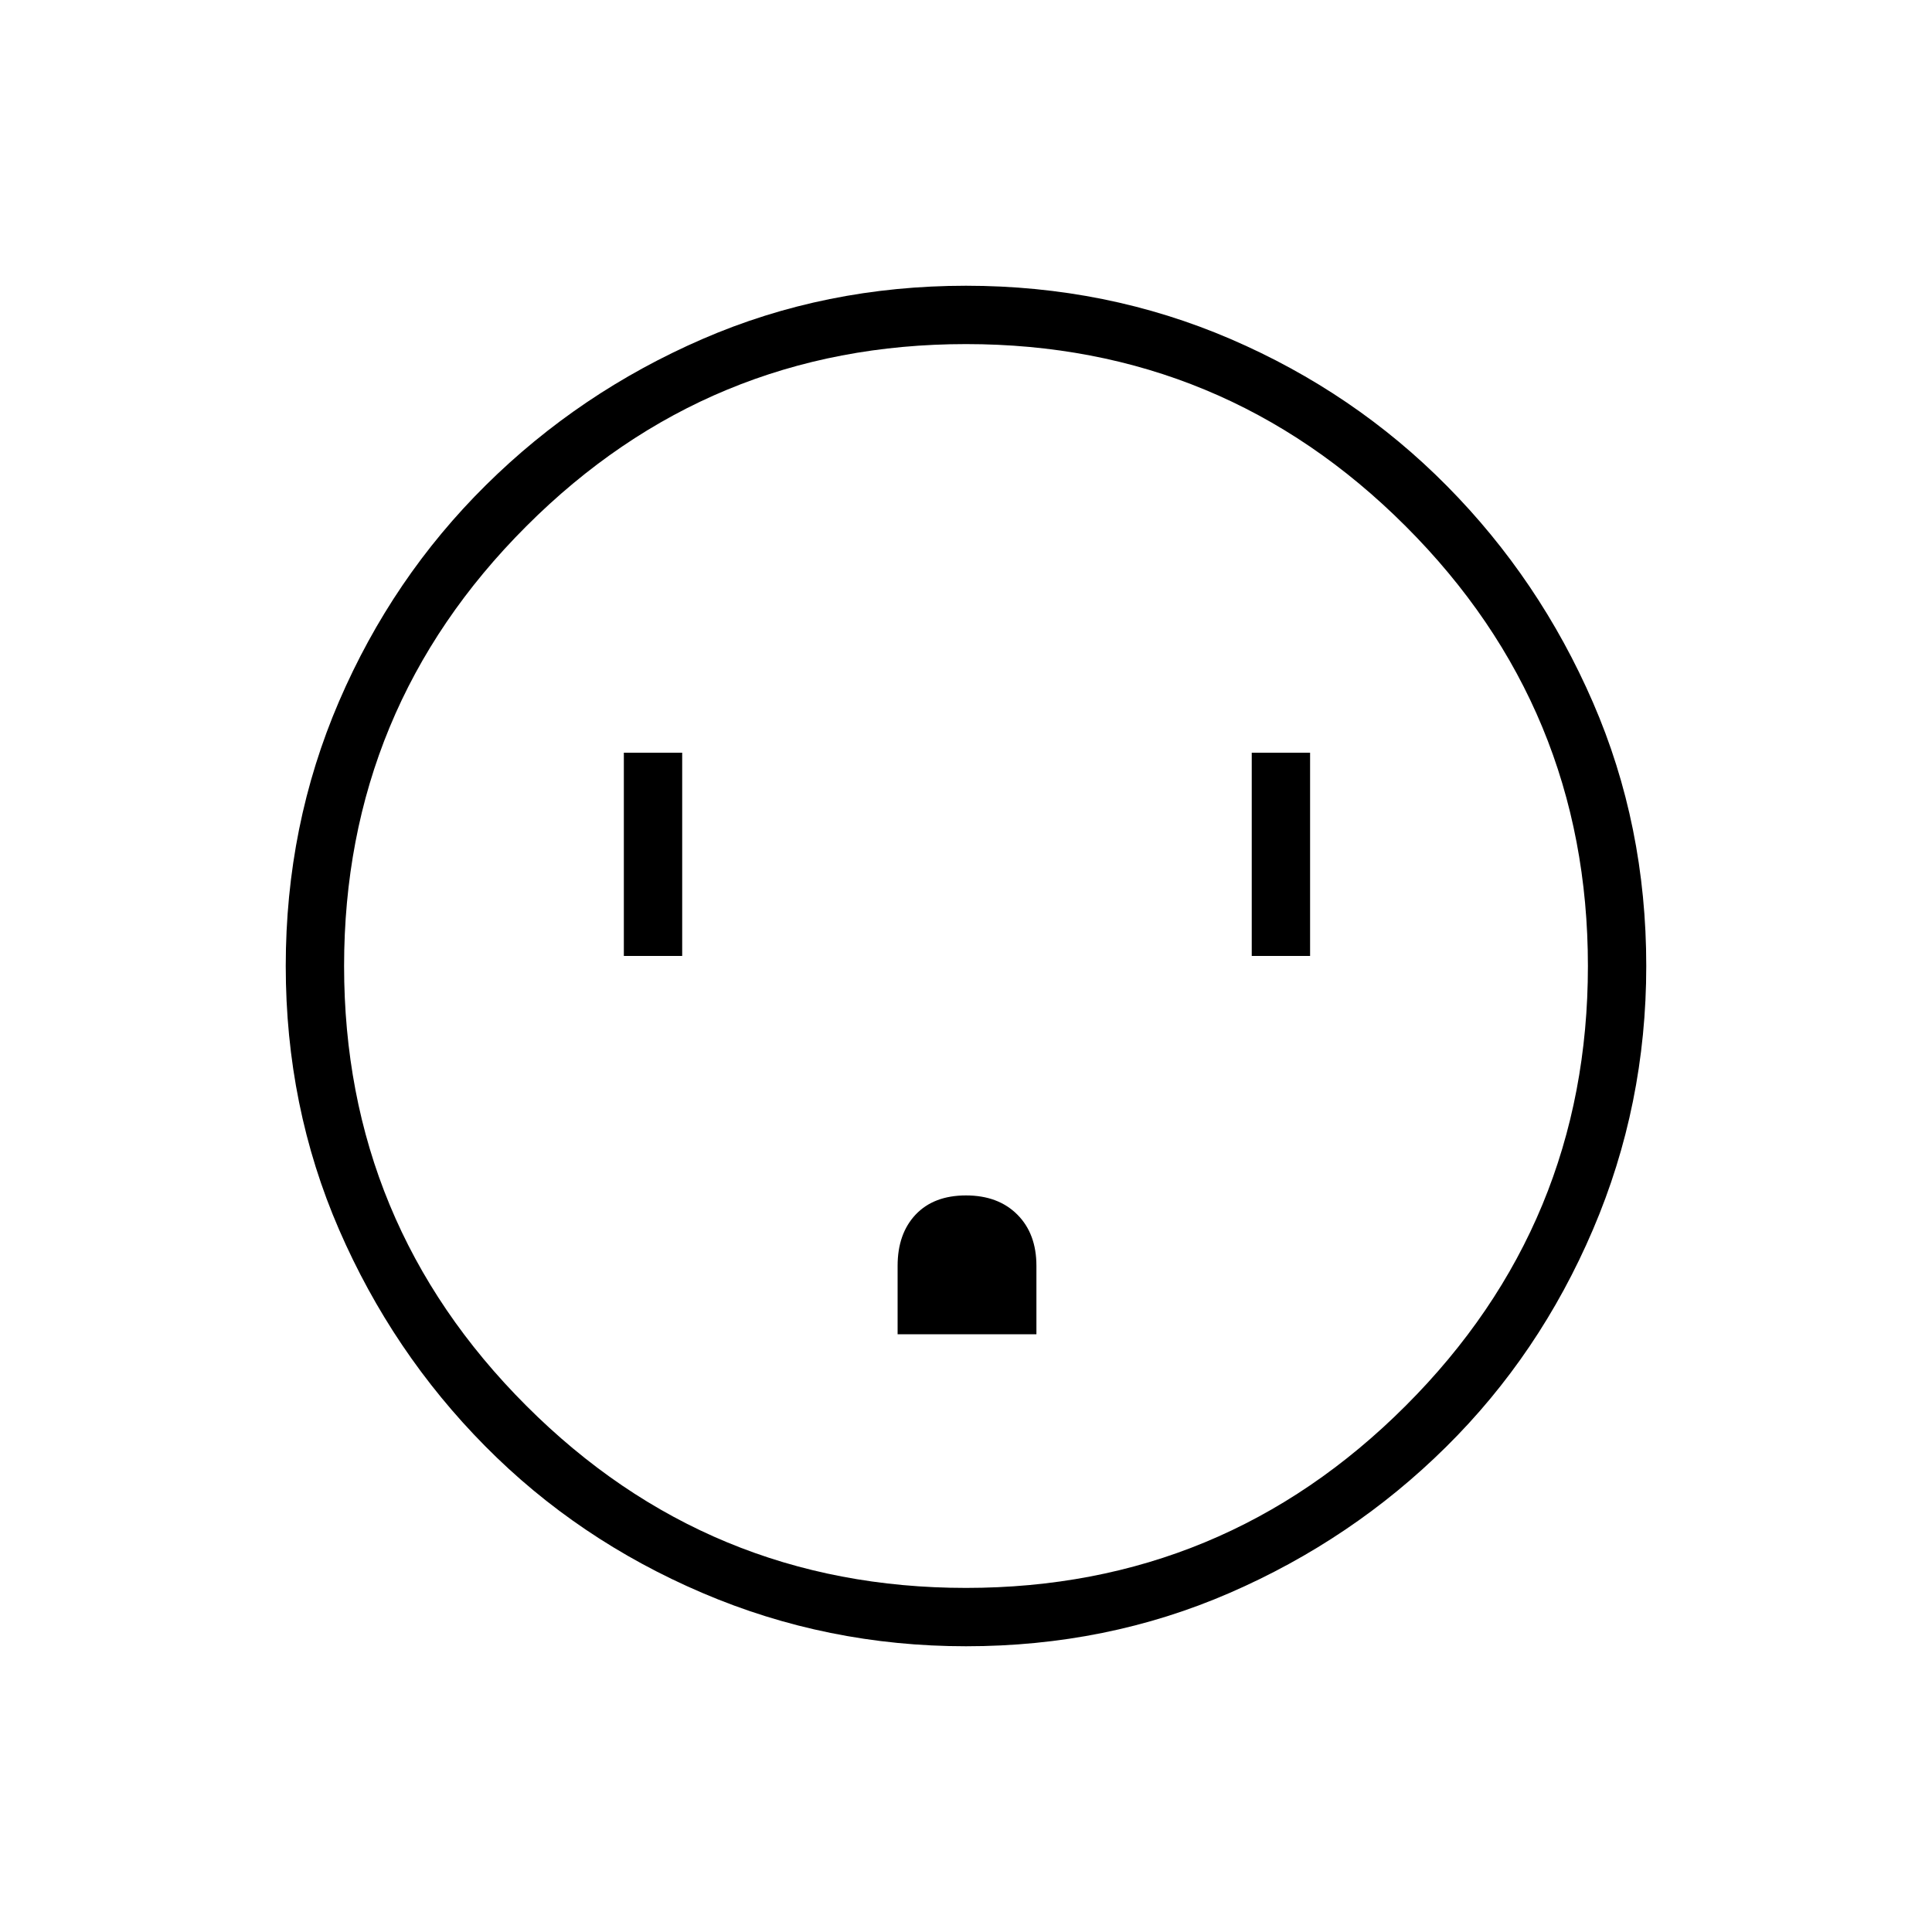 <svg xmlns="http://www.w3.org/2000/svg" height="20" width="20"><path d="M6.458 9.896h.604V7.792h-.604Zm2.834 3.916h1.437v-.708q0-.333-.198-.531T10 12.375q-.333 0-.521.198-.187.198-.187.531Zm3.666-3.916h.604V7.792h-.604ZM10 17.042q-1.438 0-2.729-.552-1.292-.552-2.25-1.521-.959-.969-1.511-2.24-.552-1.271-.552-2.729 0-1.458.552-2.74.552-1.281 1.521-2.239Q6 4.062 7.271 3.51 8.542 2.958 10 2.958q1.458 0 2.74.552 1.281.552 2.239 1.521.959.969 1.511 2.24.552 1.271.552 2.729 0 1.438-.552 2.729-.552 1.292-1.521 2.25-.969.959-2.24 1.511-1.271.552-2.729.552Zm0-.604q2.667 0 4.552-1.886 1.886-1.885 1.886-4.552t-1.886-4.552Q12.667 3.562 10 3.562T5.448 5.448Q3.562 7.333 3.562 10t1.886 4.552Q7.333 16.438 10 16.438ZM10 10Z"/></svg>